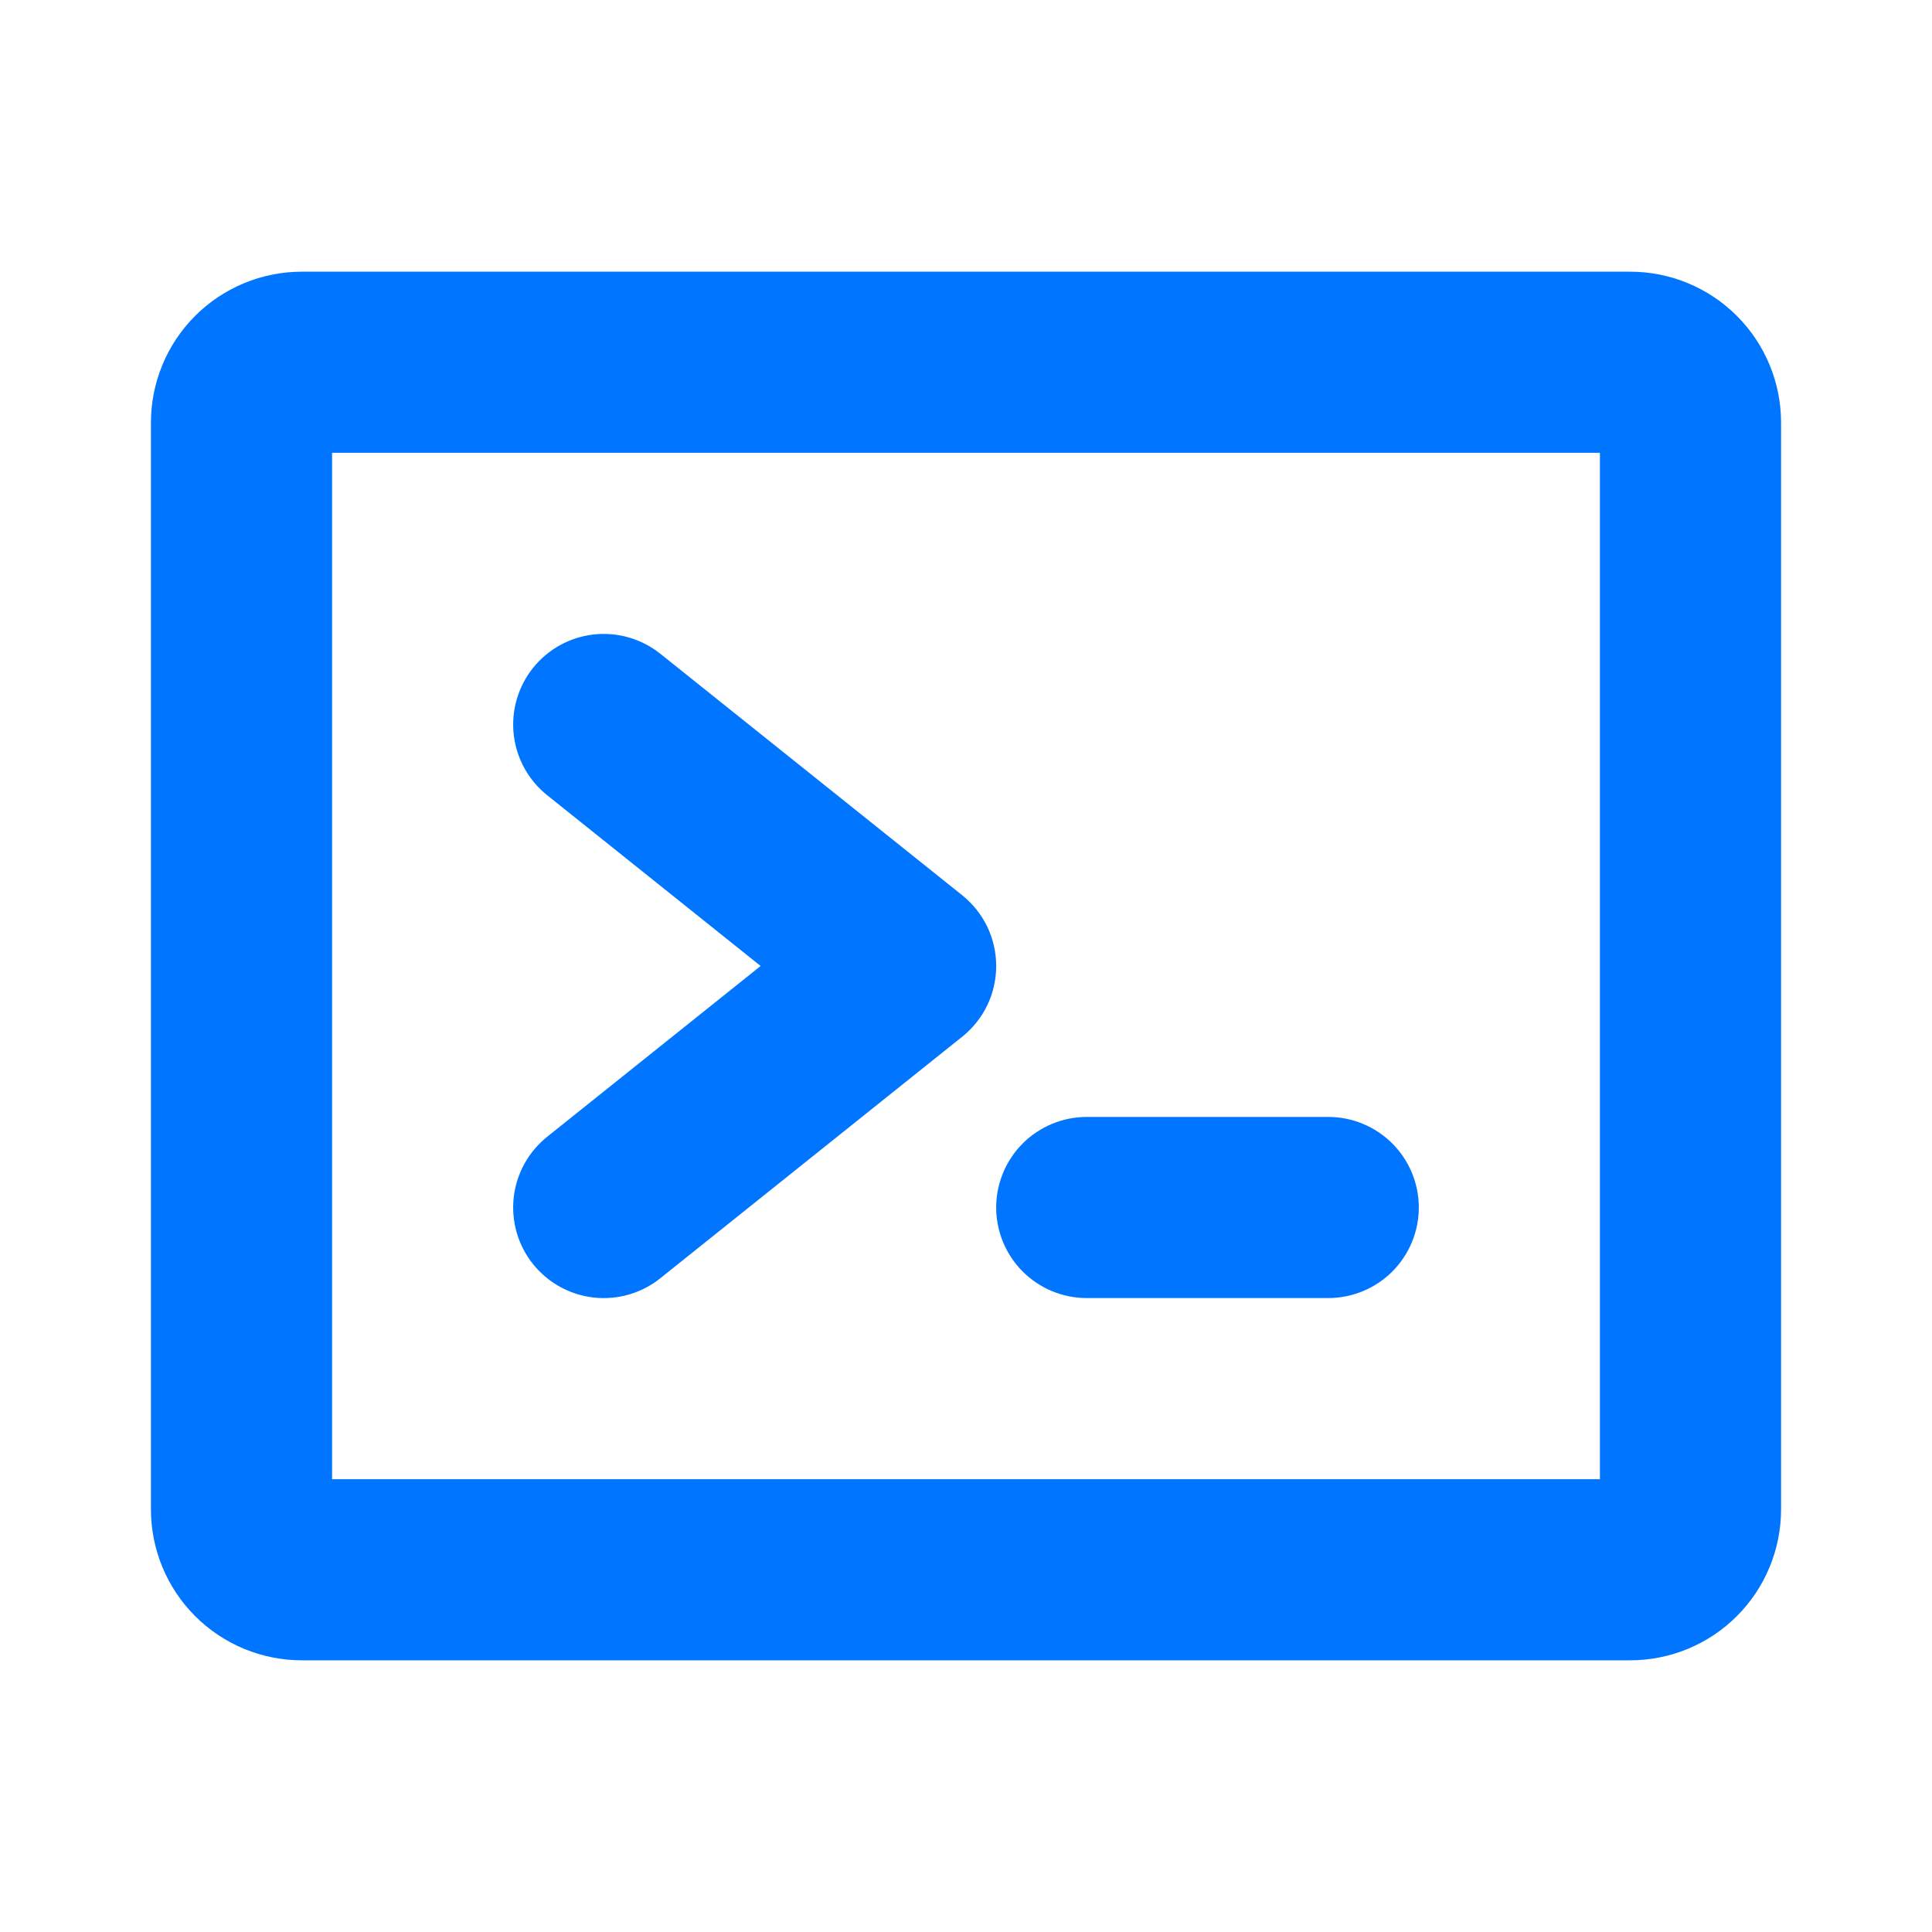 <svg width="40" height="40" viewBox="0 0 40 40" fill="none" xmlns="http://www.w3.org/2000/svg">
<path d="M11.328 23.536L15.748 20L11.328 16.464C11.136 16.31 10.976 16.12 10.857 15.904C10.738 15.688 10.663 15.451 10.636 15.207C10.609 14.962 10.63 14.714 10.699 14.478C10.768 14.241 10.882 14.02 11.036 13.828C11.19 13.636 11.38 13.476 11.596 13.357C11.812 13.238 12.049 13.163 12.293 13.136C12.538 13.109 12.786 13.13 13.022 13.199C13.259 13.268 13.48 13.382 13.672 13.536L19.922 18.536C20.141 18.712 20.319 18.934 20.441 19.188C20.562 19.441 20.625 19.719 20.625 20C20.625 20.281 20.562 20.559 20.441 20.812C20.319 21.066 20.141 21.288 19.922 21.464L13.672 26.464C13.284 26.775 12.788 26.919 12.293 26.864C11.799 26.809 11.347 26.56 11.036 26.172C10.725 25.784 10.581 25.288 10.636 24.793C10.691 24.299 10.94 23.847 11.328 23.536ZM22.5 26.875H27.5C27.997 26.875 28.474 26.677 28.826 26.326C29.177 25.974 29.375 25.497 29.375 25C29.375 24.503 29.177 24.026 28.826 23.674C28.474 23.323 27.997 23.125 27.5 23.125H22.5C22.003 23.125 21.526 23.323 21.174 23.674C20.823 24.026 20.625 24.503 20.625 25C20.625 25.497 20.823 25.974 21.174 26.326C21.526 26.677 22.003 26.875 22.5 26.875ZM36.875 8.75V31.25C36.875 32.079 36.546 32.874 35.96 33.46C35.374 34.046 34.579 34.375 33.75 34.375H6.25C5.421 34.375 4.626 34.046 4.04 33.46C3.454 32.874 3.125 32.079 3.125 31.25V8.75C3.125 7.921 3.454 7.126 4.04 6.54C4.626 5.954 5.421 5.625 6.25 5.625H33.75C34.579 5.625 35.374 5.954 35.96 6.54C36.546 7.126 36.875 7.921 36.875 8.75ZM33.125 9.375H6.875V30.625H33.125V9.375Z" fill="#0075FF"/>
</svg>
